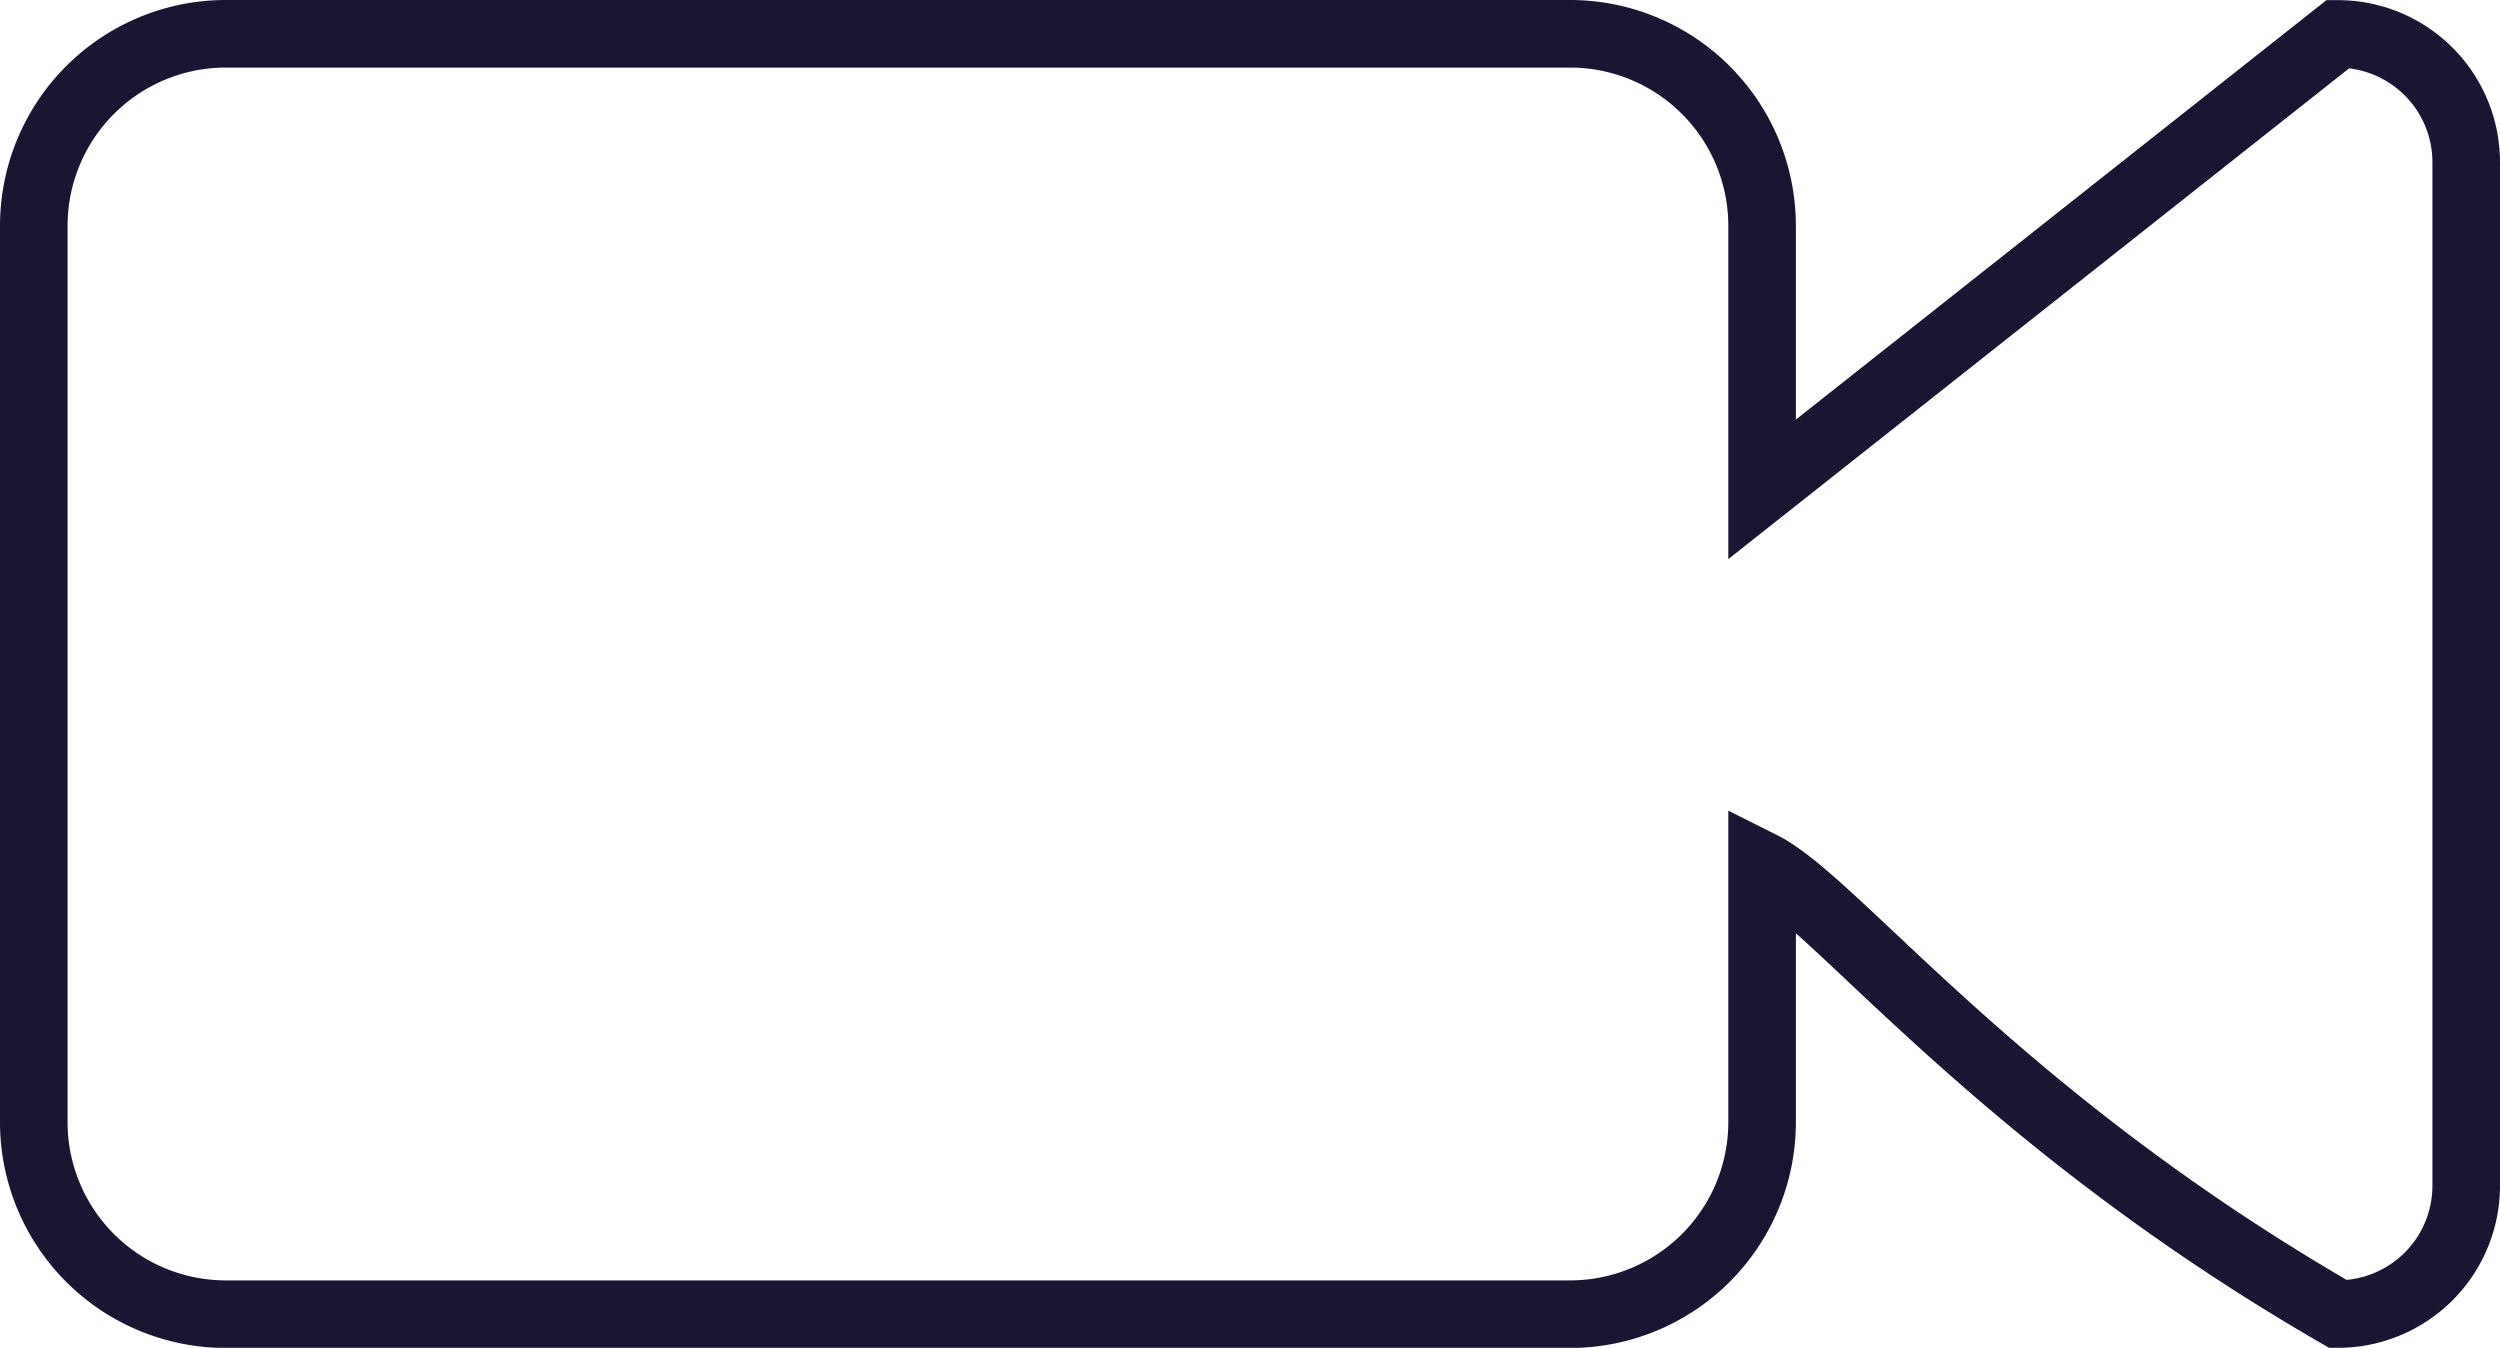 <svg xmlns="http://www.w3.org/2000/svg" width="37" height="19.947" viewBox="0 0 37 19.947">
  <path id="video_call_image" data-name="video call image" d="M120.579,190.308v3.8a2.843,2.843,0,0,1-2.842,2.842H97.842A2.843,2.843,0,0,1,95,194.105V180.842A2.843,2.843,0,0,1,97.842,178h19.895a2.843,2.843,0,0,1,2.842,2.842v3.9l8.526-6.74A1.9,1.9,0,0,1,131,179.895v15.158a1.9,1.9,0,0,1-1.895,1.895C124.037,194.02,121.676,190.858,120.579,190.308Z" transform="translate(-94.5 -177.5)" fill="none" stroke="#1b1534" stroke-width="1"/>
</svg>
